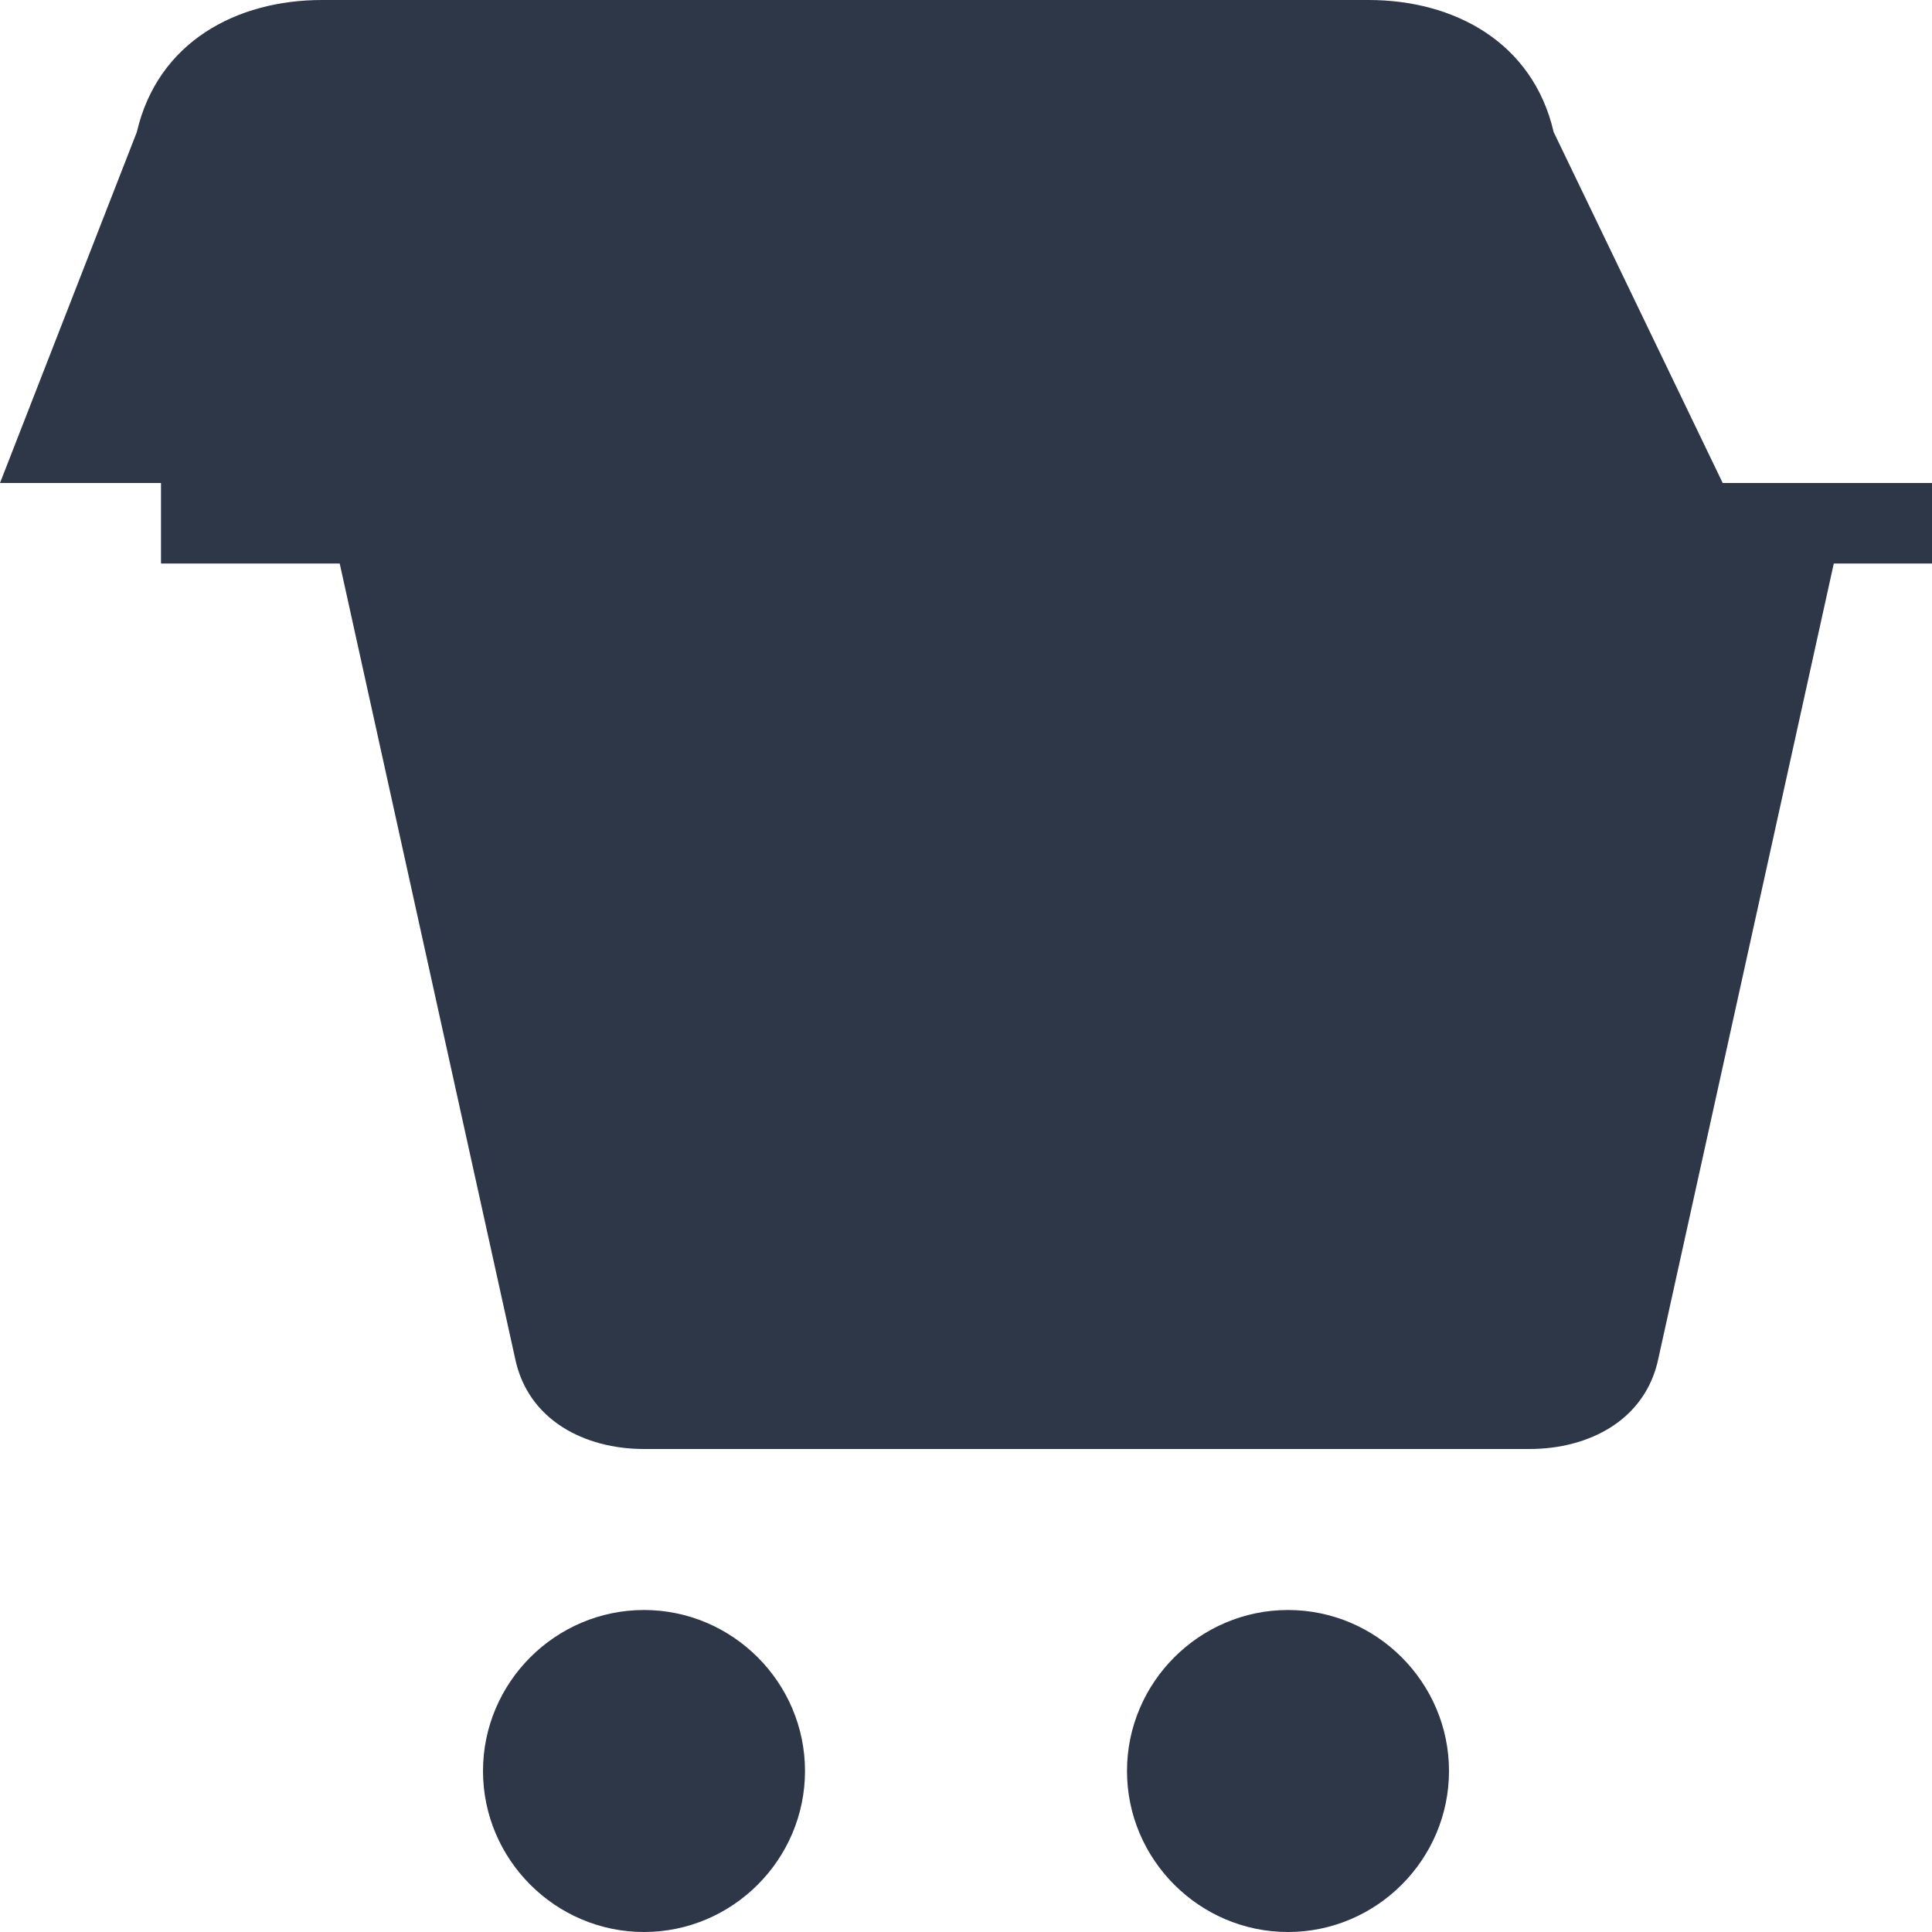 <svg width="192" height="192" viewBox="0 0 192 192" fill="none" xmlns="http://www.w3.org/2000/svg">
  <path d="M48 48H16V56H33.76L51.2 135.04C52.48 141.12 58.08 144 64 144H152C157.92 144 163.52 141.12 164.8 135.04L182.24 56H192V48H171.2L154.4 13.12C152.32 4.16 144.48 0 136 0H32C23.52 0 15.68 4.16 13.6 13.12L0 48H48ZM64 160C55.2 160 48 167.2 48 176C48 184.8 55.2 192 64 192C72.8 192 80 184.8 80 176C80 167.2 72.8 160 64 160ZM128 160C119.2 160 112 167.2 112 176C112 184.8 119.2 192 128 192C136.8 192 144 184.8 144 176C144 167.2 136.8 160 128 160Z" fill="#2D3748"/>
</svg>